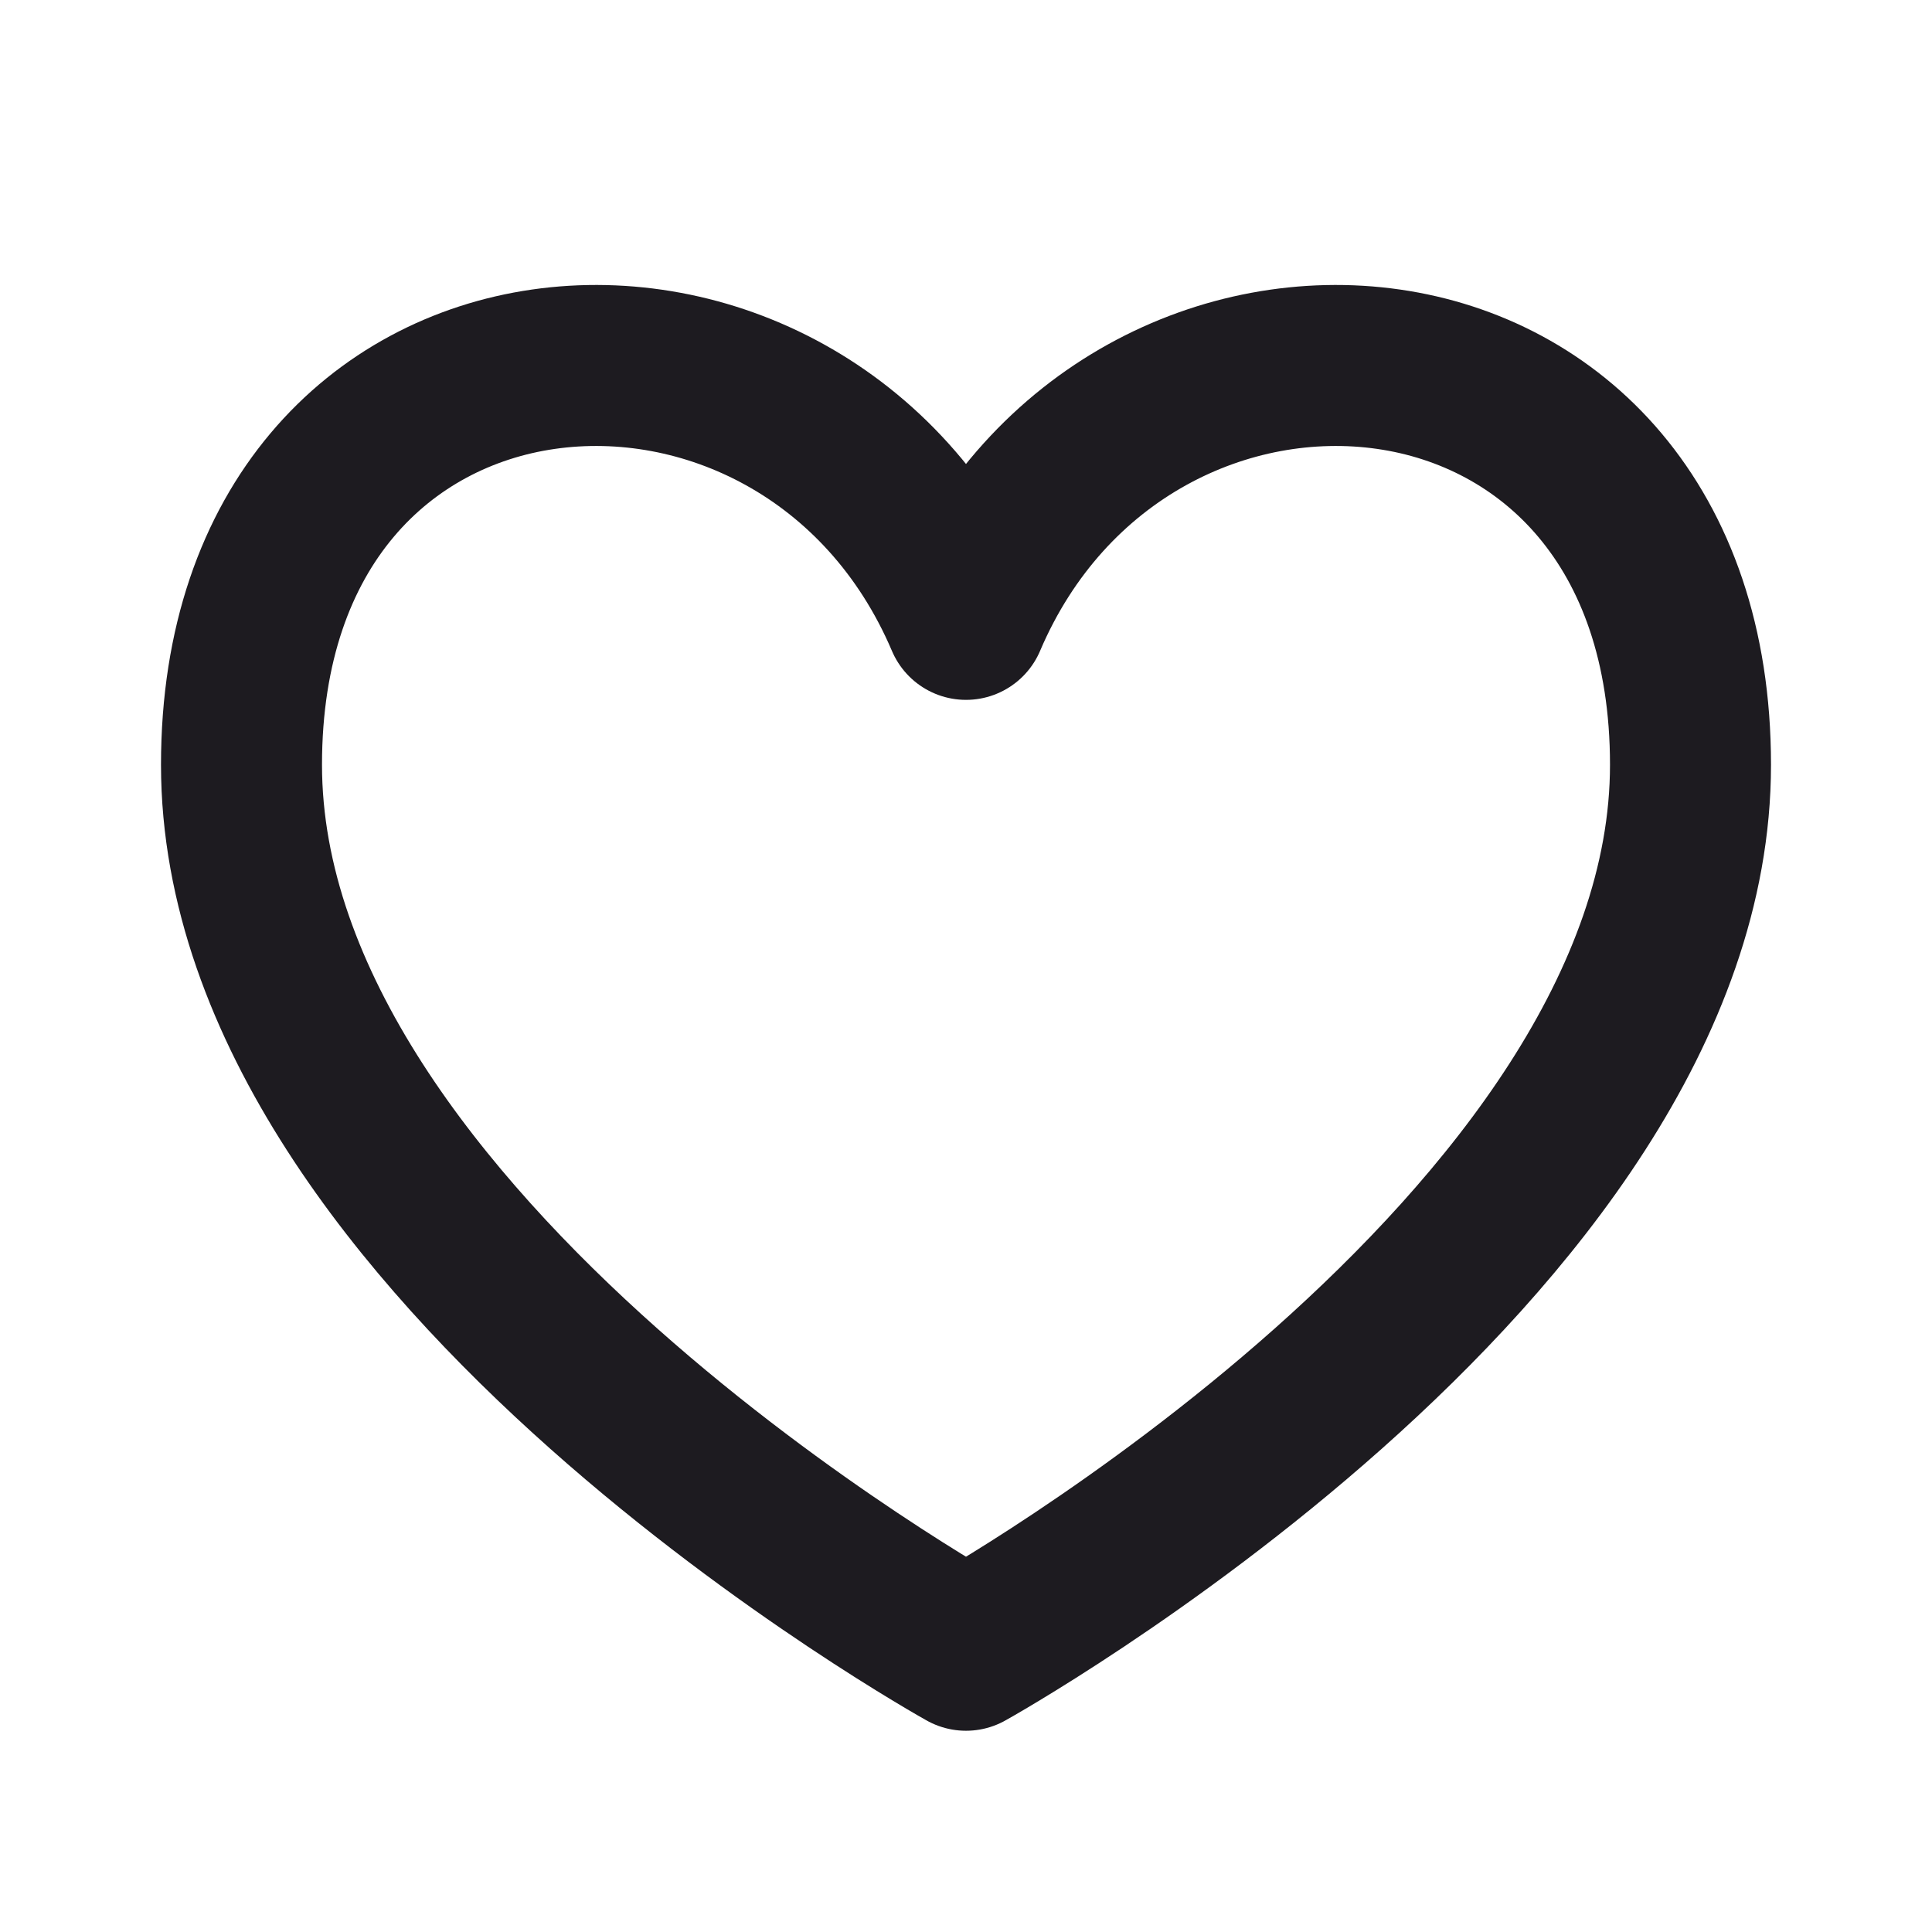 <svg width="24" height="24" viewBox="0 0 24 24" fill="none" xmlns="http://www.w3.org/2000/svg">
<g id="icon=curtida">
<path id="Vector" d="M12 7.694C10 3 3 3.5 3 9.5C3 15.5 12 20.5 12 20.5C12 20.5 21 15.5 21 9.5C21 3.5 14 3 12 7.694Z" stroke="#1D1B20" stroke-width="2" stroke-linecap="round" stroke-linejoin="round"/>
</g>
</svg>
